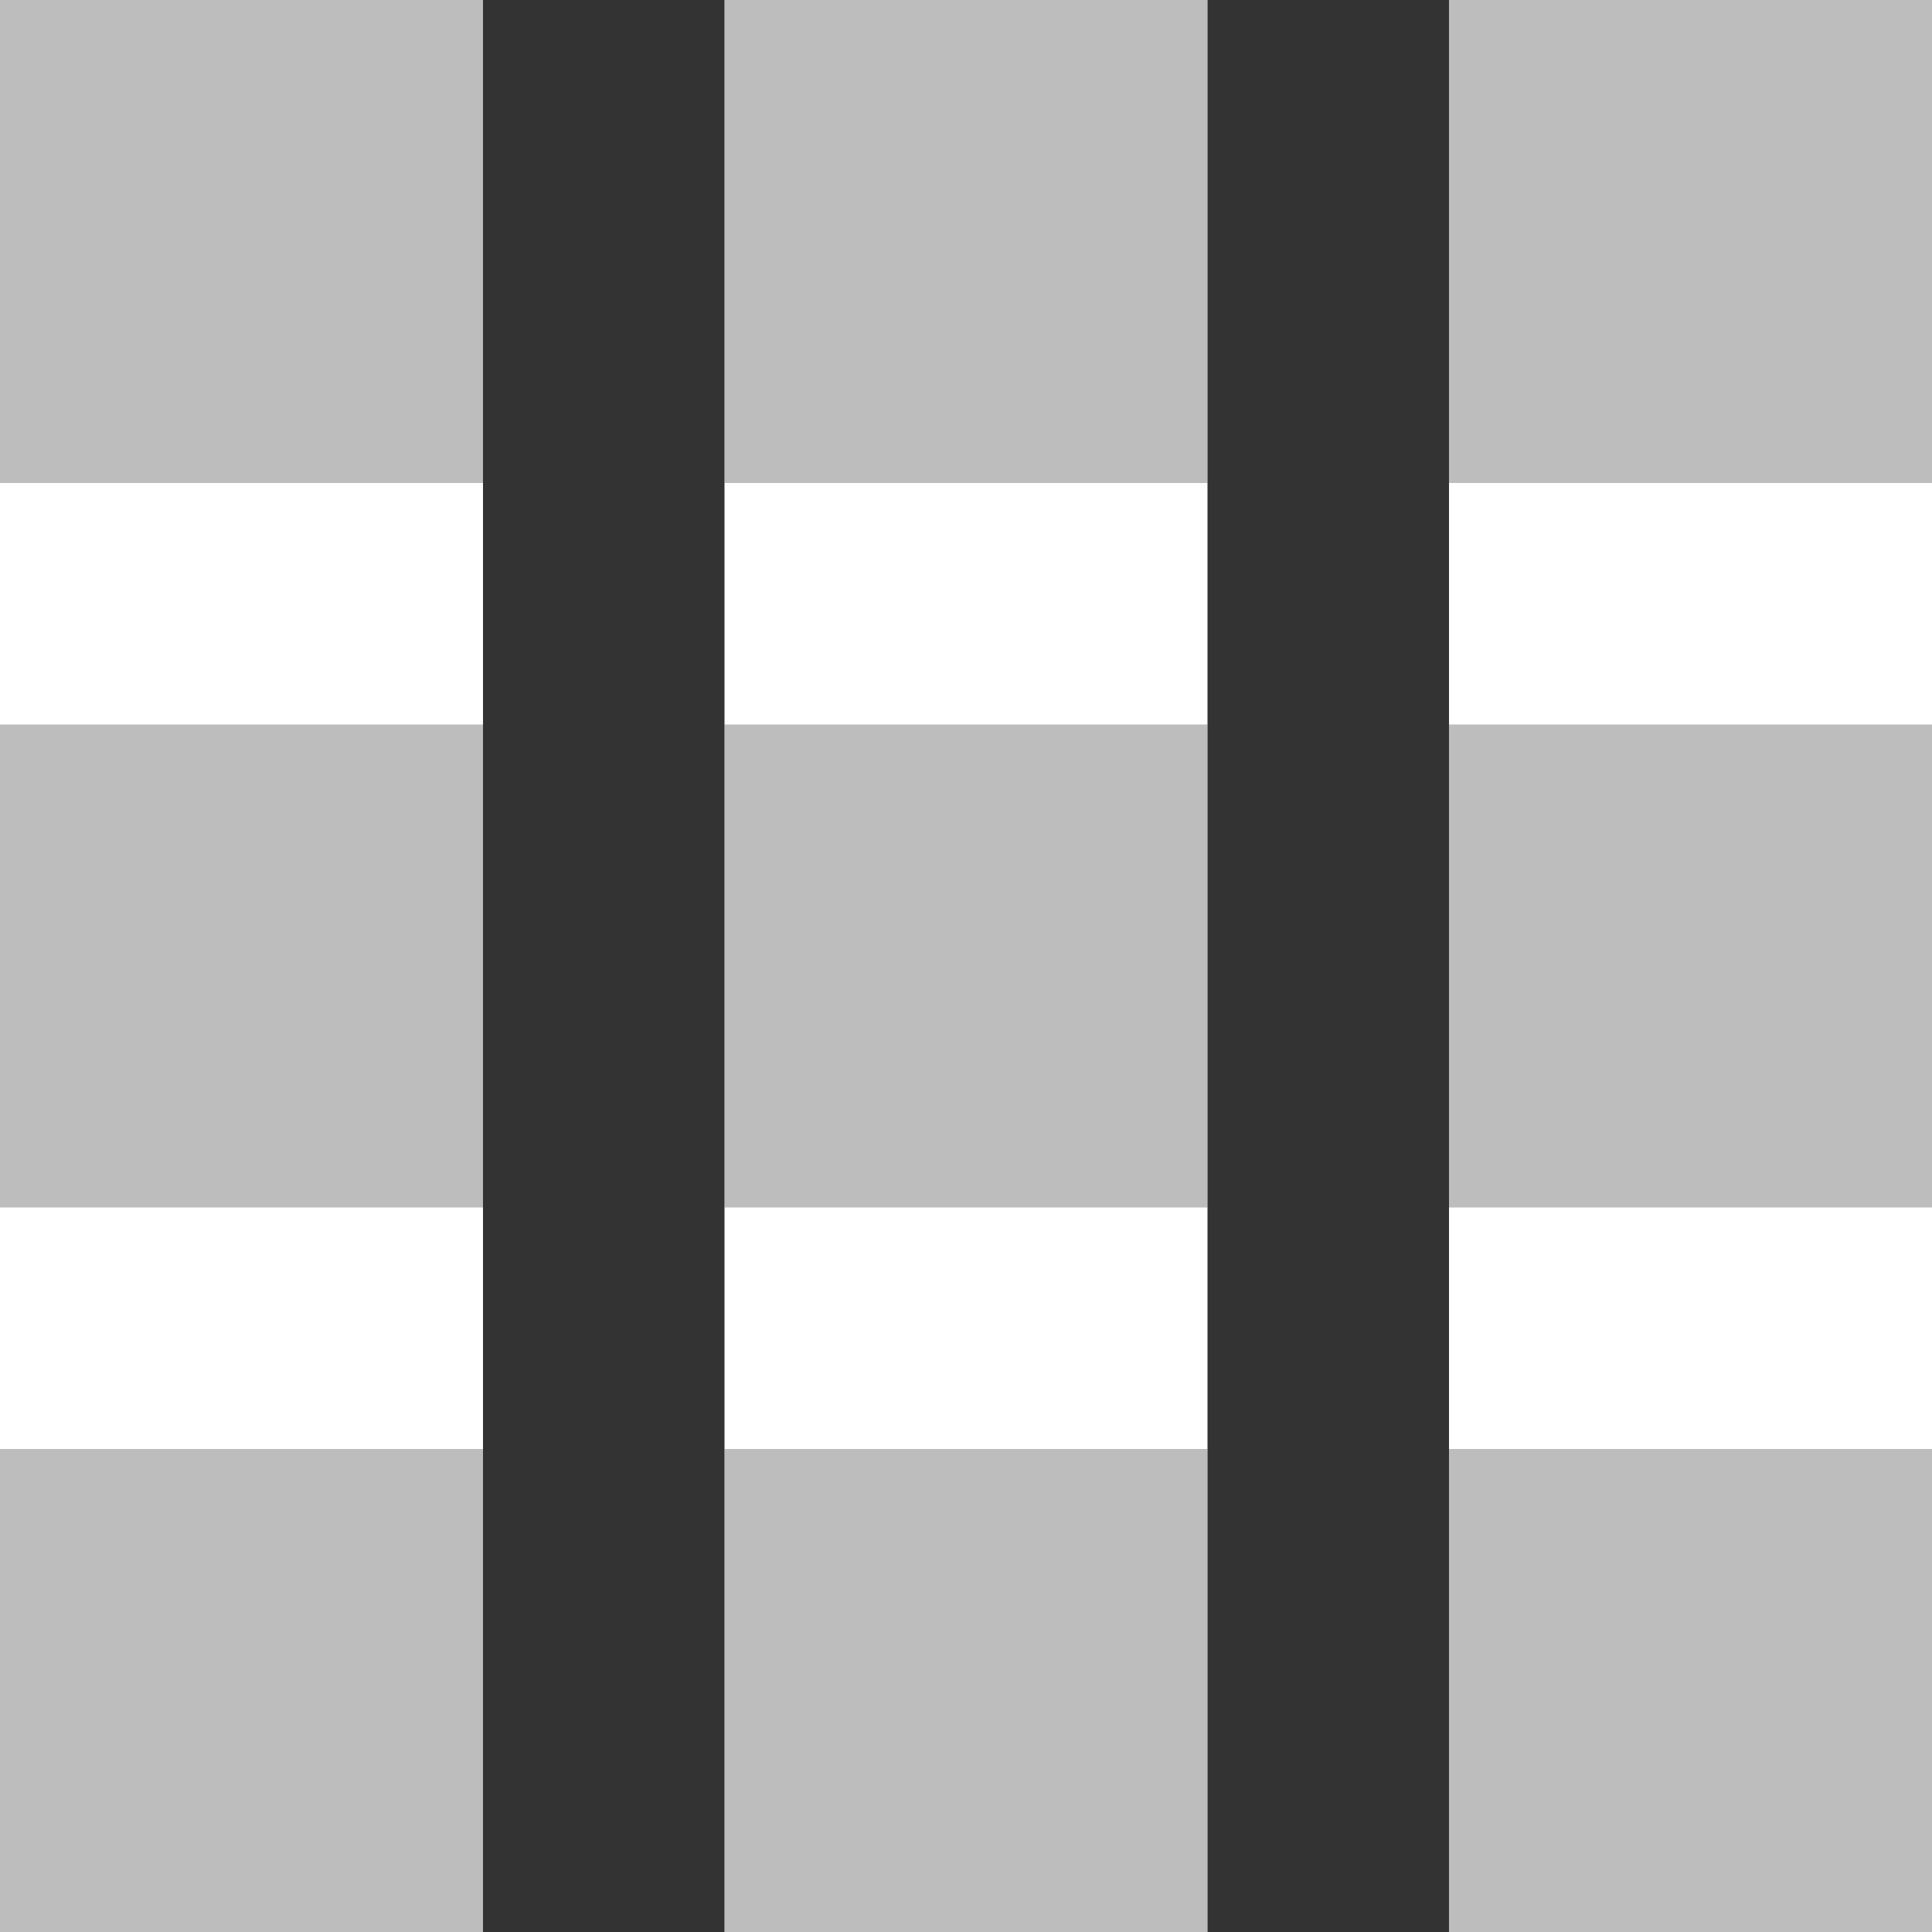 <svg id="mockup" xmlns="http://www.w3.org/2000/svg" viewBox="0 0 16 16"><defs><style>.cls-1{fill:#bdbdbd;}.cls-2{fill:#333;}</style></defs><g id="iconBackground"><rect class="cls-1" x="12" width="4" height="4"/><rect class="cls-1" x="6" width="4" height="4"/><rect class="cls-1" width="4" height="4"/><rect class="cls-1" x="12" y="6" width="4" height="4"/><rect class="cls-1" x="6" y="6" width="4" height="4"/><rect class="cls-1" y="6" width="4" height="4"/><rect class="cls-1" x="12" y="12" width="4" height="4"/><rect class="cls-1" x="6" y="12" width="4" height="4"/><rect class="cls-1" y="12" width="4" height="4"/></g><g id="IconForeground"><rect class="cls-2" x="4" width="2" height="16"/><rect class="cls-2" x="10" width="2" height="16"/></g></svg>